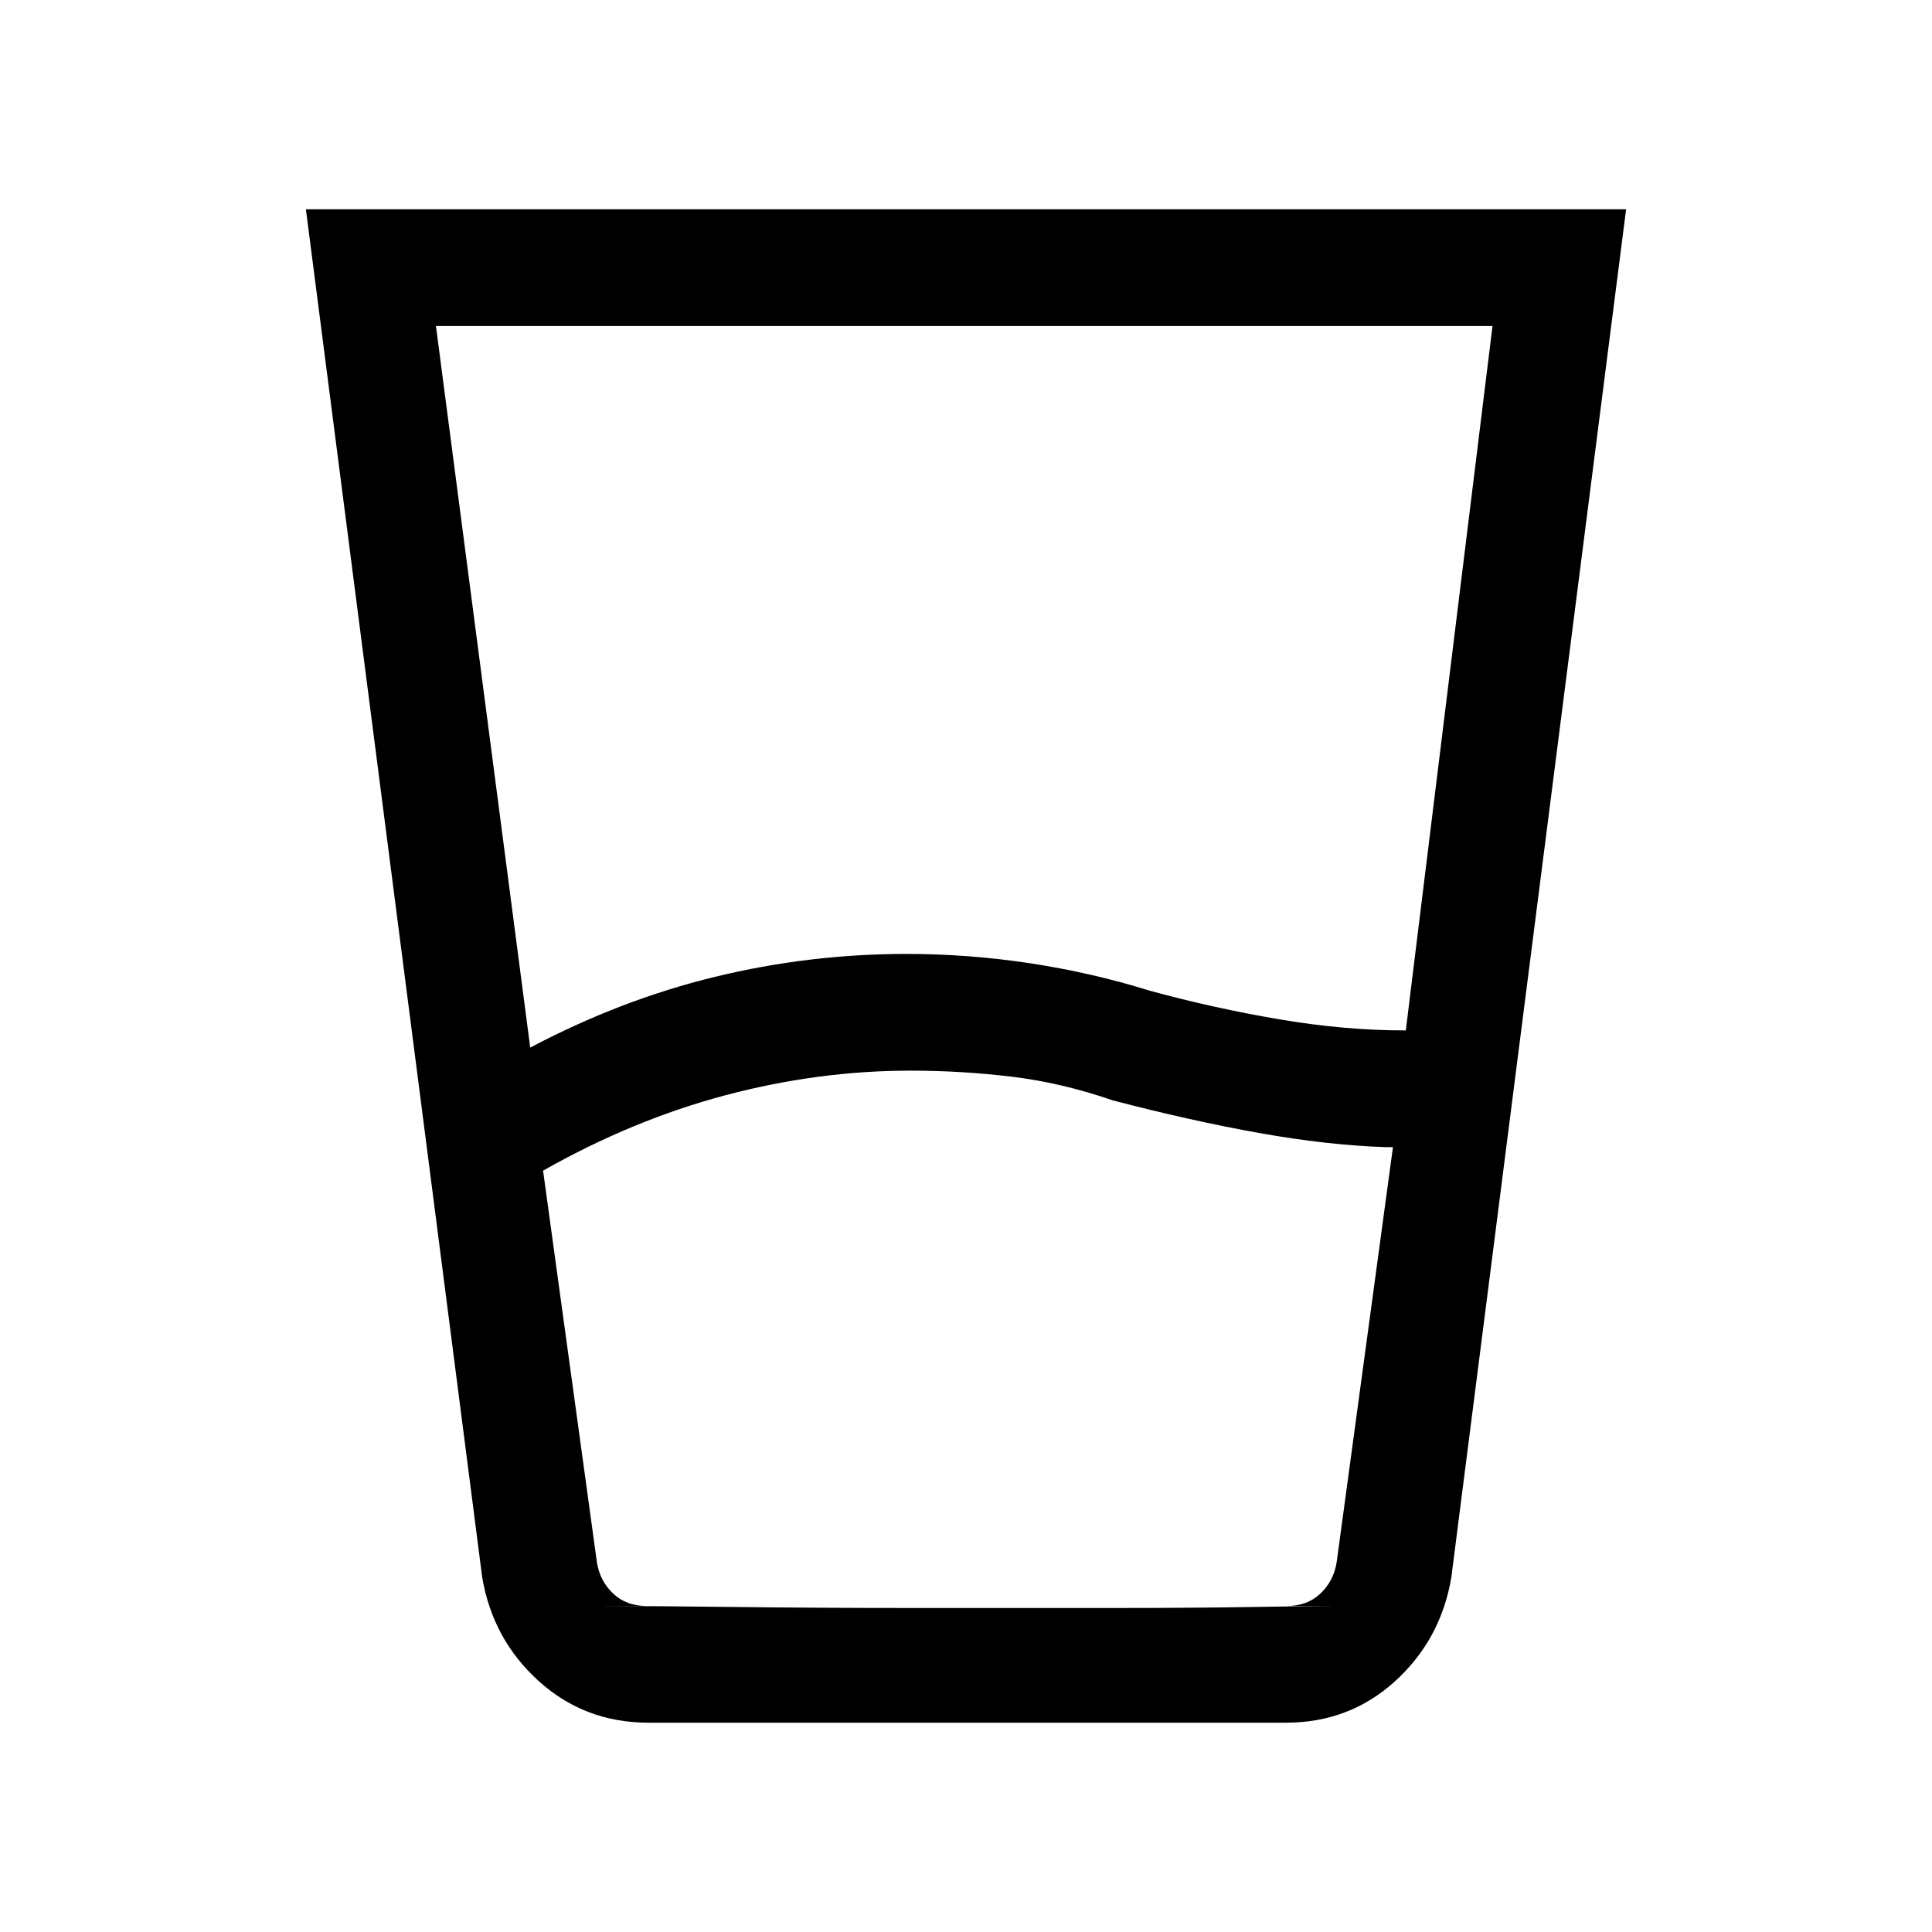 <svg xmlns="http://www.w3.org/2000/svg" height="20" viewBox="0 -960 960 960" width="20"><path d="m269.85-378.31 26.77 194.77q1.53 9.23 8.07 15.39 6.54 6.15 16.54 6.15h318.31q10 0 16.54-6.15 6.54-6.16 8.07-15.39l28-206.46h-3.96q-28.81-1-62.42-7-33.62-6-72.85-16.23-25.3-8.77-50.23-11.77-24.92-3-50.23-3-45.97 0-92.02 12.23-46.06 12.23-90.59 37.46Zm-6.39-61.15q45-23.77 91.82-35.16Q402.09-486 450.46-486q30.68 0 61.22 4.62 30.54 4.61 59.47 13.61 32.08 8.77 64.57 14.27 32.48 5.5 62.13 5.5h.69l43.08-350h-525l46.84 358.54ZM322.28-104q-31.69 0-54.56-20.65-22.87-20.66-28.1-51.5L152-856h656l-86.85 679.85q-5.23 30.84-27.9 51.5Q670.57-104 638.88-104h-316.6Zm-25.66-58q26.95 0 68.63.5 41.67.5 86.93.5H552.92q39.23 0 69.35-.5 30.11-.5 41.88-.5H296.62Z"/></svg>